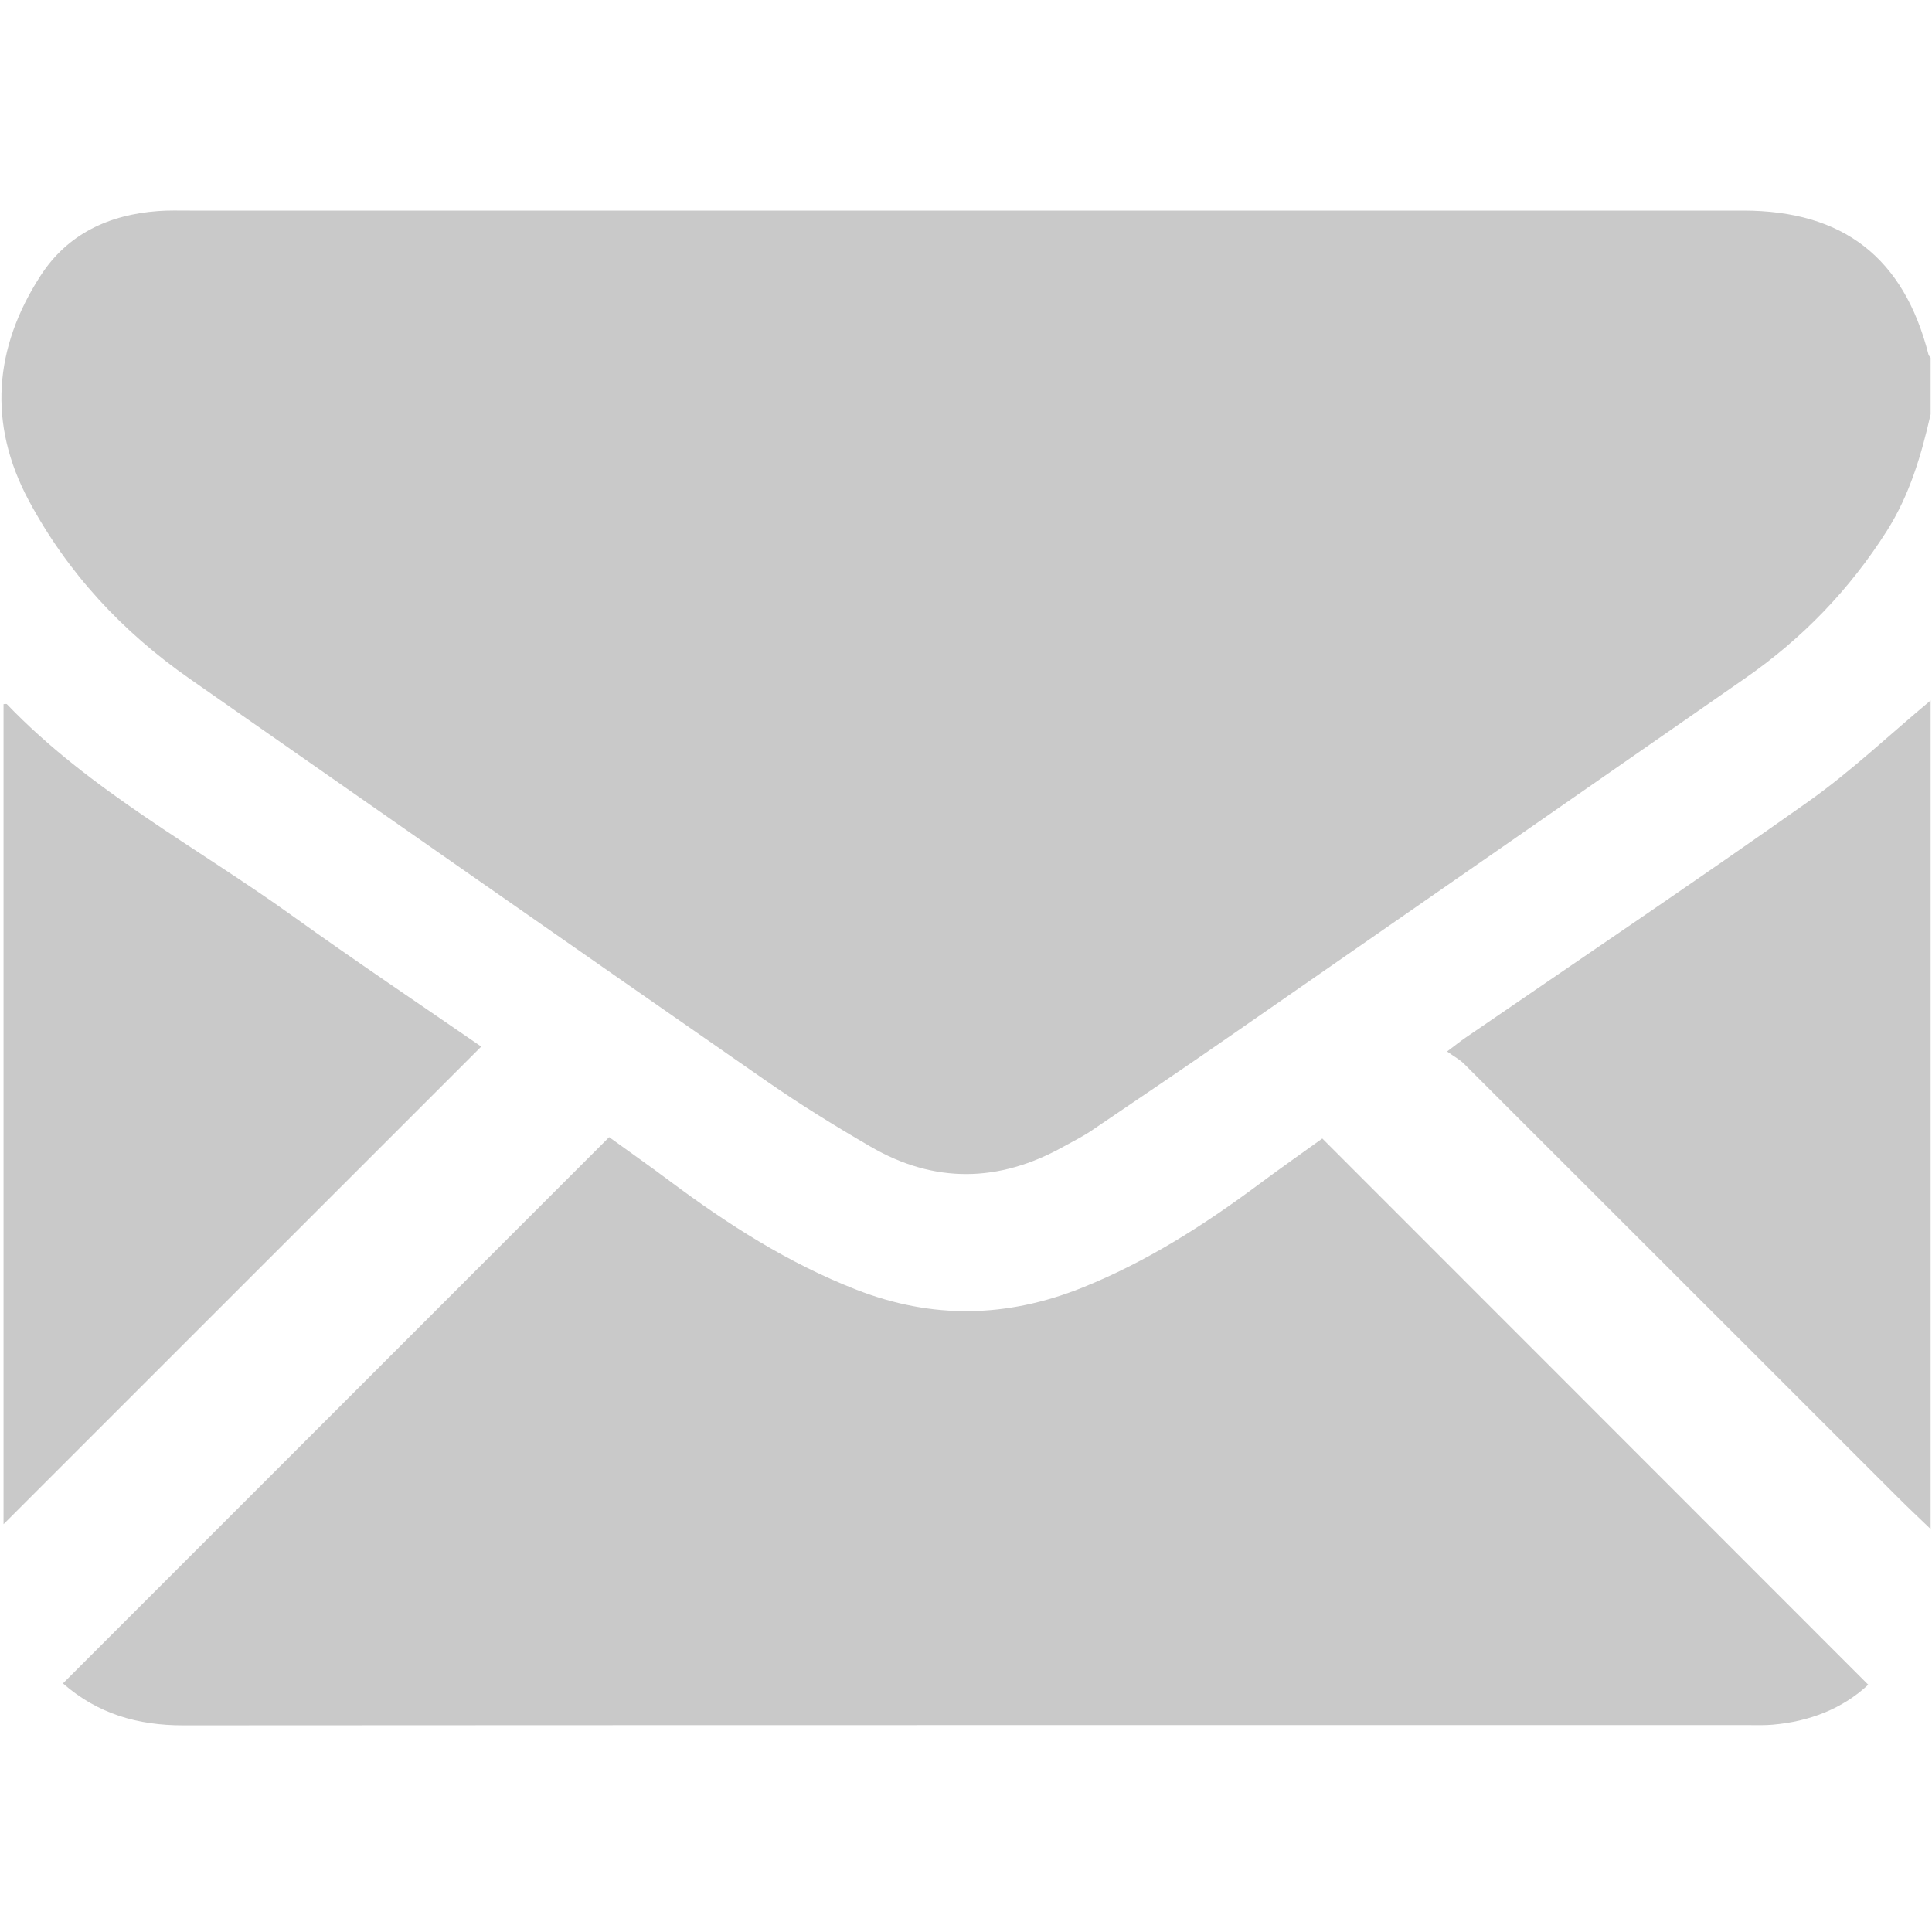 <svg width="24" height="24" viewBox="0 0 24 24" fill="none" xmlns="http://www.w3.org/2000/svg">
<path d="M23.983 4.444V5.146C23.868 5.654 23.722 6.15 23.438 6.597C22.976 7.325 22.39 7.931 21.684 8.422C19.573 9.89 17.463 11.357 15.35 12.822C14.755 13.236 14.155 13.641 13.556 14.047C13.446 14.121 13.326 14.18 13.211 14.244C12.411 14.691 11.606 14.706 10.811 14.242C10.374 13.988 9.943 13.722 9.528 13.434C7.134 11.771 4.747 10.101 2.358 8.433C1.519 7.848 0.838 7.116 0.356 6.215C-0.152 5.265 -0.076 4.322 0.503 3.426C0.84 2.904 1.354 2.667 1.963 2.622C2.094 2.612 2.227 2.616 2.359 2.616H21.653C22.898 2.616 23.65 3.201 23.957 4.406C23.961 4.42 23.974 4.431 23.983 4.444Z" fill="#C9C9C9"/>
<path d="M23.983 8.701V18.994C23.848 18.864 23.712 18.737 23.58 18.605C21.782 16.809 19.986 15.011 18.188 13.216C18.133 13.161 18.062 13.124 17.976 13.062C18.084 12.981 18.141 12.934 18.203 12.892C19.622 11.918 21.051 10.957 22.456 9.963C22.994 9.583 23.476 9.124 23.983 8.701Z" fill="#C9C9C9"/>
<path d="M23.208 20.928C22.889 21.226 22.479 21.386 22.017 21.425C21.924 21.433 21.83 21.43 21.736 21.43C15.249 21.43 8.762 21.429 2.275 21.433C1.714 21.433 1.217 21.293 0.782 20.912C3.049 18.646 5.297 16.396 7.567 14.126C7.813 14.304 8.072 14.486 8.326 14.676C9.046 15.213 9.796 15.693 10.64 16.022C11.582 16.389 12.505 16.371 13.439 15.998C14.242 15.676 14.961 15.217 15.65 14.703C15.912 14.508 16.179 14.321 16.426 14.143C18.69 16.408 20.942 18.662 23.208 20.928Z" fill="#C9C9C9"/>
<path d="M5.978 13.001C3.986 14.992 2.015 16.964 0.044 18.934V8.747C0.06 8.747 0.08 8.741 0.086 8.748C1.118 9.824 2.435 10.517 3.628 11.374C4.405 11.932 5.201 12.465 5.978 13.001Z" fill="#C9C9C9"/>
</svg>
